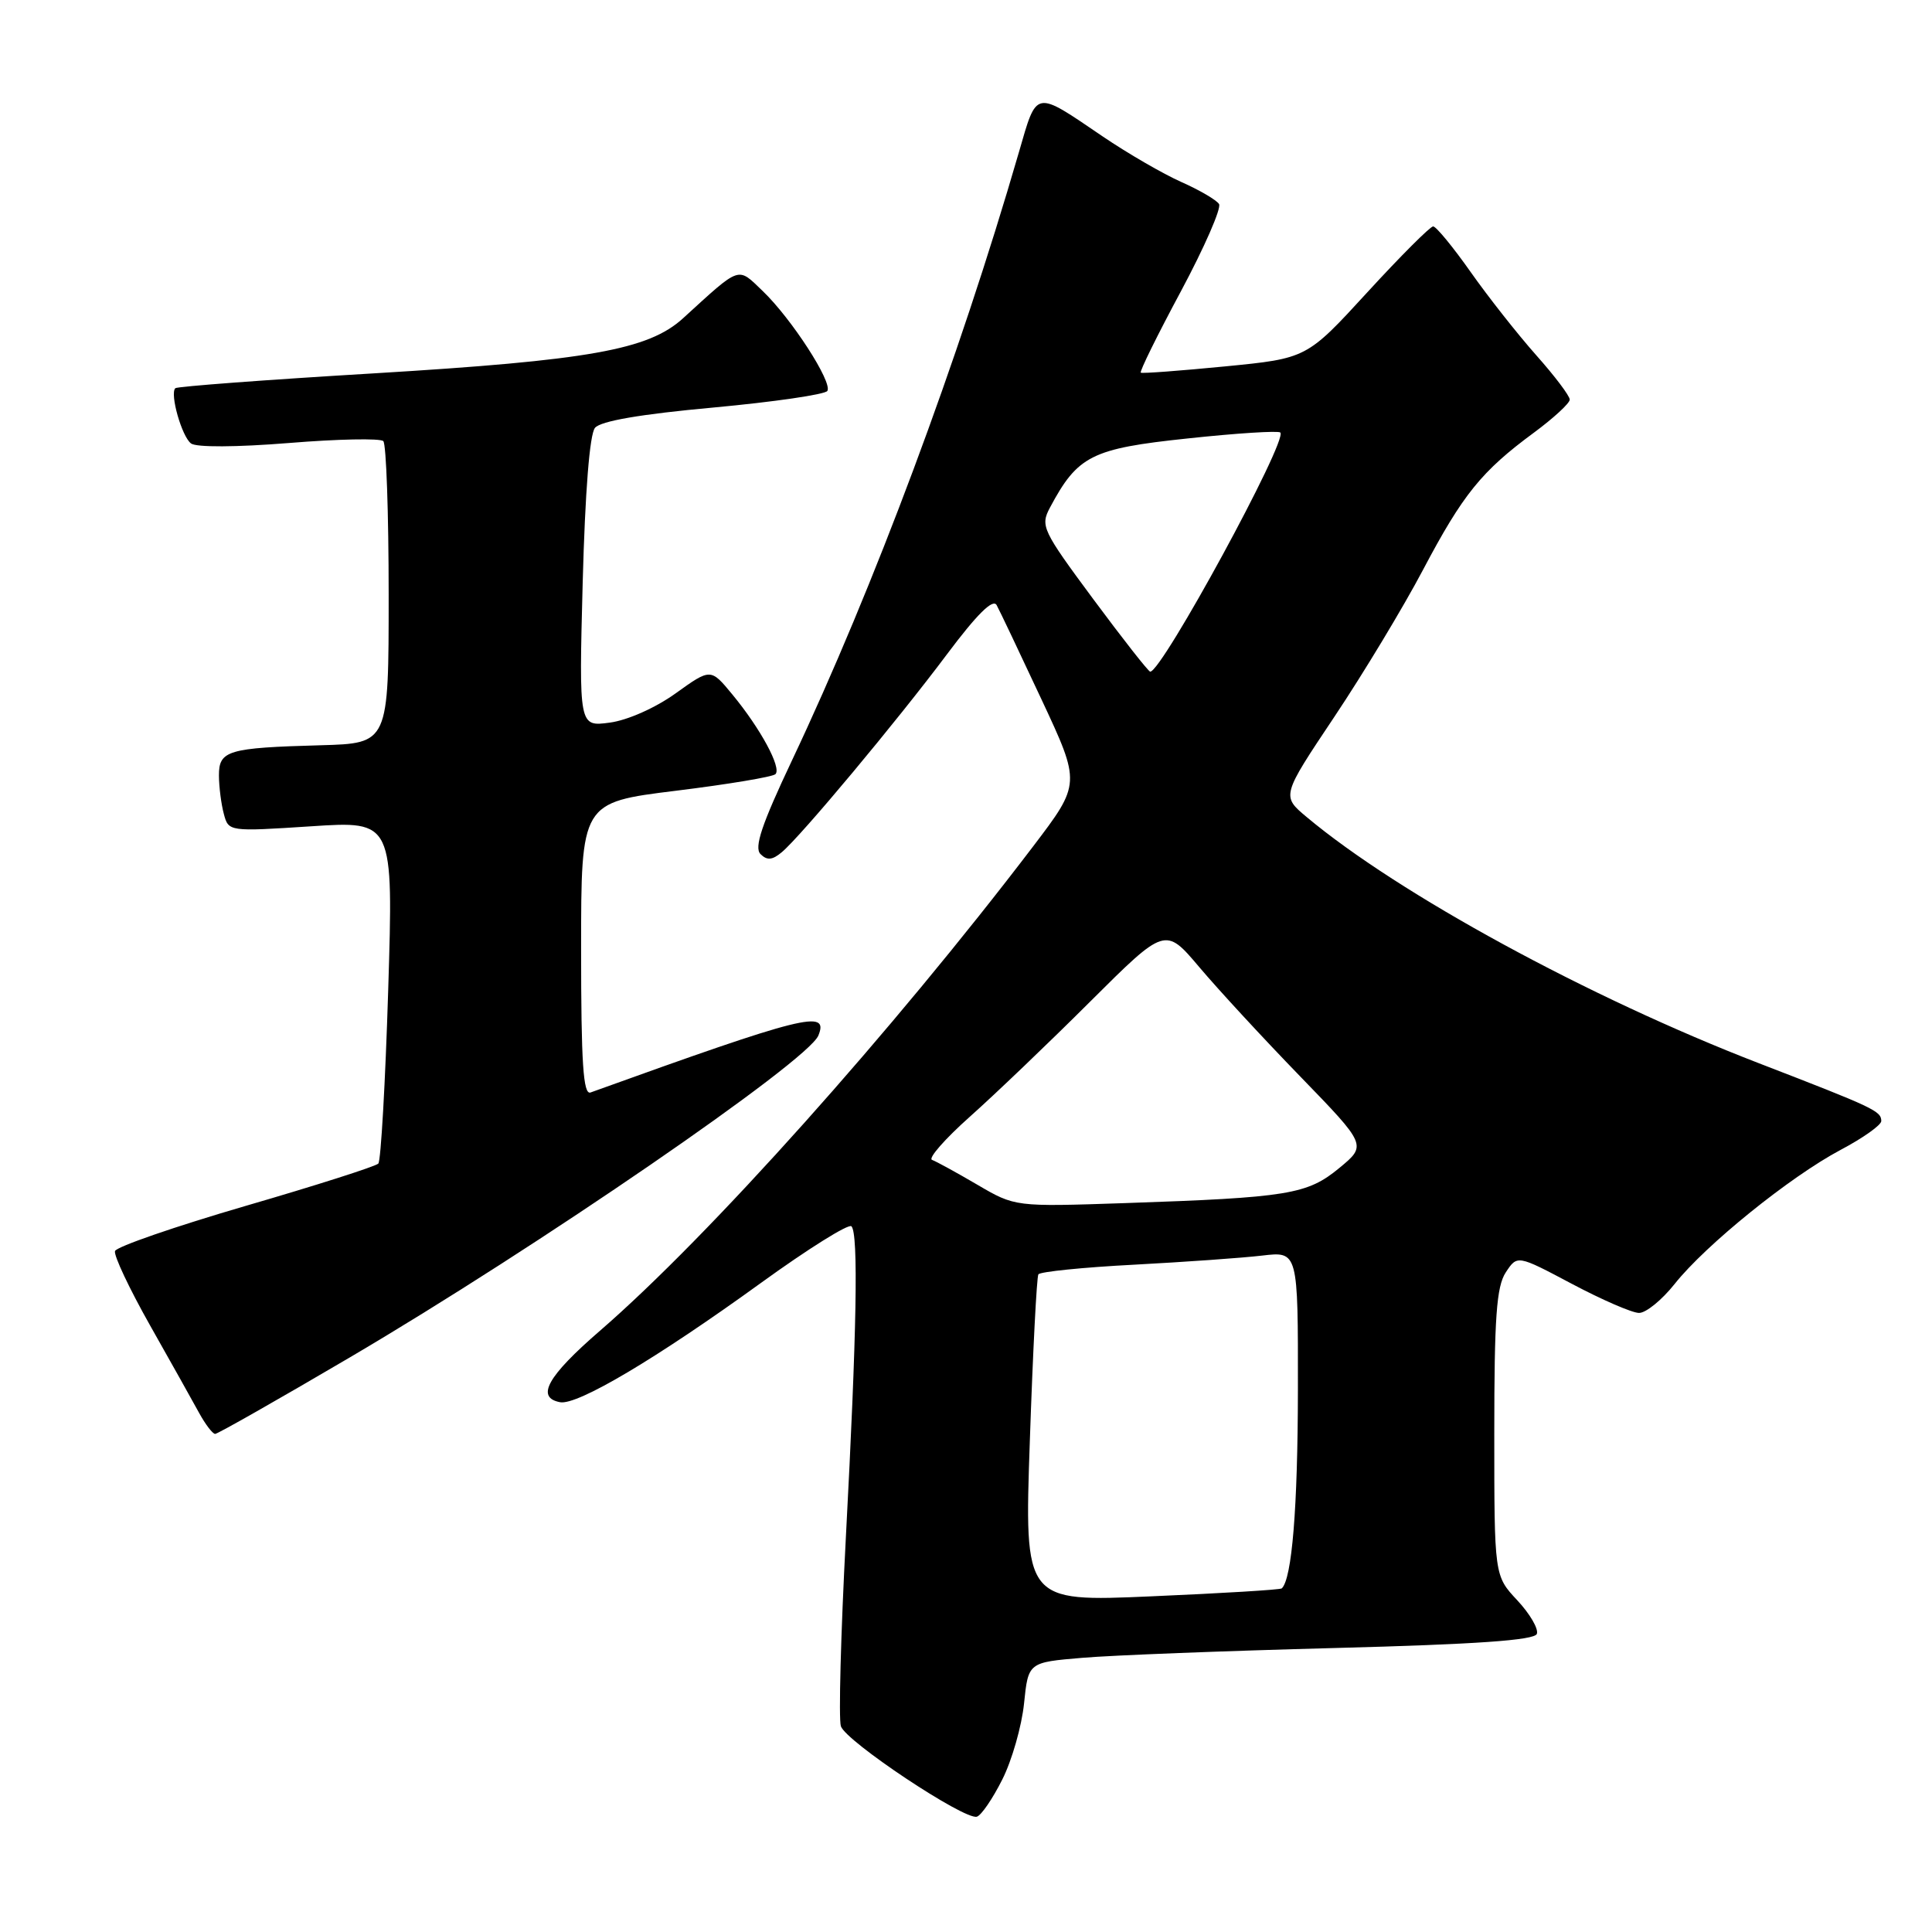 <?xml version="1.0" encoding="UTF-8" standalone="no"?>
<!DOCTYPE svg PUBLIC "-//W3C//DTD SVG 1.1//EN" "http://www.w3.org/Graphics/SVG/1.1/DTD/svg11.dtd" >
<svg xmlns="http://www.w3.org/2000/svg" xmlns:xlink="http://www.w3.org/1999/xlink" version="1.1" viewBox="0 0 256 256">
 <g >
 <path fill="currentColor"
d=" M 132.81 235.79 C 134.09 233.26 135.38 228.72 135.69 225.73 C 136.25 220.27 136.25 220.27 143.41 219.67 C 147.34 219.33 162.40 218.75 176.87 218.37 C 195.65 217.88 203.32 217.34 203.64 216.50 C 203.89 215.84 202.72 213.84 201.05 212.05 C 198.00 208.79 198.00 208.79 198.00 189.86 C 198.00 174.58 198.29 170.48 199.52 168.60 C 201.05 166.28 201.05 166.28 208.27 170.11 C 212.25 172.22 216.25 173.96 217.17 173.97 C 218.08 173.99 220.21 172.26 221.90 170.13 C 225.98 164.98 237.19 155.92 243.90 152.36 C 246.87 150.79 249.29 149.07 249.28 148.54 C 249.26 147.22 248.39 146.80 233.00 140.86 C 210.50 132.17 185.32 118.46 173.15 108.27 C 169.80 105.47 169.80 105.47 176.81 94.98 C 180.66 89.22 185.95 80.45 188.56 75.50 C 193.85 65.49 196.30 62.45 203.25 57.33 C 205.86 55.40 208.00 53.43 208.00 52.95 C 208.00 52.46 206.00 49.81 203.55 47.06 C 201.11 44.31 197.19 39.34 194.86 36.03 C 192.52 32.71 190.29 30.00 189.90 30.00 C 189.51 30.00 185.58 33.93 181.17 38.74 C 173.15 47.49 173.15 47.49 162.33 48.55 C 156.37 49.13 151.35 49.51 151.16 49.38 C 150.97 49.25 153.36 44.40 156.48 38.59 C 159.59 32.78 161.86 27.59 161.53 27.04 C 161.19 26.50 158.95 25.19 156.54 24.12 C 154.13 23.05 149.43 20.33 146.10 18.07 C 137.02 11.90 137.43 11.82 135.01 20.17 C 127.04 47.66 115.78 77.84 104.94 100.76 C 100.93 109.24 99.90 112.30 100.77 113.17 C 101.63 114.03 102.33 113.98 103.58 112.93 C 106.07 110.87 118.84 95.57 125.49 86.68 C 129.47 81.37 131.57 79.29 132.06 80.18 C 132.46 80.91 135.13 86.53 138.00 92.67 C 143.22 103.83 143.22 103.83 136.88 112.17 C 118.26 136.63 93.90 163.87 79.50 176.33 C 72.53 182.36 70.96 185.18 74.21 185.80 C 76.50 186.24 86.99 180.01 100.82 170.00 C 107.05 165.49 112.45 162.11 112.82 162.49 C 113.76 163.43 113.53 176.45 112.08 203.73 C 111.41 216.50 111.11 227.75 111.42 228.73 C 112.06 230.73 127.81 241.21 129.44 240.72 C 130.02 240.55 131.54 238.33 132.81 235.79 Z  M 46.31 179.89 C 71.13 165.30 107.06 140.62 108.44 137.21 C 109.86 133.72 106.63 134.53 78.25 144.76 C 77.28 145.11 77.00 140.90 77.00 125.77 C 77.00 106.33 77.00 106.33 89.55 104.78 C 96.45 103.93 102.39 102.94 102.75 102.58 C 103.59 101.75 100.78 96.55 97.04 92.02 C 94.17 88.54 94.17 88.54 89.53 91.87 C 86.86 93.79 83.15 95.44 80.80 95.75 C 76.71 96.30 76.71 96.30 77.21 77.18 C 77.53 65.16 78.13 57.54 78.84 56.69 C 79.59 55.79 84.87 54.88 94.53 54.00 C 102.54 53.26 109.33 52.27 109.63 51.80 C 110.33 50.65 104.88 42.22 101.06 38.56 C 97.68 35.32 98.23 35.13 90.50 42.18 C 85.92 46.35 78.05 47.75 49.57 49.47 C 35.31 50.32 23.46 51.21 23.23 51.44 C 22.48 52.18 24.09 57.84 25.31 58.76 C 26.01 59.29 31.32 59.26 38.29 58.70 C 44.77 58.17 50.39 58.06 50.79 58.45 C 51.18 58.84 51.50 68.01 51.50 78.83 C 51.50 98.50 51.50 98.50 42.50 98.75 C 30.17 99.09 29.00 99.44 29.01 102.77 C 29.02 104.27 29.31 106.56 29.66 107.85 C 30.28 110.19 30.32 110.20 41.21 109.49 C 52.13 108.77 52.13 108.77 51.44 131.14 C 51.06 143.44 50.47 153.80 50.13 154.18 C 49.78 154.55 41.87 157.08 32.54 159.79 C 23.22 162.51 15.43 165.20 15.24 165.77 C 15.05 166.34 17.15 170.78 19.90 175.65 C 22.65 180.52 25.58 185.74 26.40 187.25 C 27.23 188.76 28.18 190.00 28.51 190.00 C 28.84 190.00 36.85 185.45 46.31 179.89 Z  M 136.46 190.88 C 136.86 179.12 137.37 169.21 137.59 168.86 C 137.80 168.51 143.50 167.93 150.24 167.58 C 156.98 167.22 164.64 166.68 167.25 166.37 C 172.00 165.81 172.00 165.81 171.98 184.16 C 171.96 199.83 171.19 209.21 169.84 210.47 C 169.65 210.65 161.90 211.12 152.61 211.52 C 135.72 212.26 135.72 212.26 136.46 190.88 Z  M 129.50 156.98 C 126.75 155.37 124.05 153.89 123.50 153.69 C 122.95 153.49 125.20 150.92 128.50 147.98 C 131.80 145.04 138.98 138.18 144.45 132.72 C 154.40 122.81 154.40 122.81 158.92 128.16 C 161.40 131.10 167.41 137.61 172.28 142.63 C 181.12 151.75 181.12 151.75 177.46 154.77 C 173.22 158.27 170.70 158.68 149.00 159.42 C 134.50 159.91 134.50 159.91 129.50 156.98 Z  M 144.88 79.41 C 138.10 70.26 137.83 69.69 139.13 67.25 C 142.80 60.37 144.64 59.44 157.34 58.10 C 163.85 57.40 169.39 57.05 169.65 57.31 C 170.67 58.33 153.98 89.00 152.41 89.00 C 152.18 89.00 148.79 84.68 144.88 79.41 Z "/>
</g>
</svg>